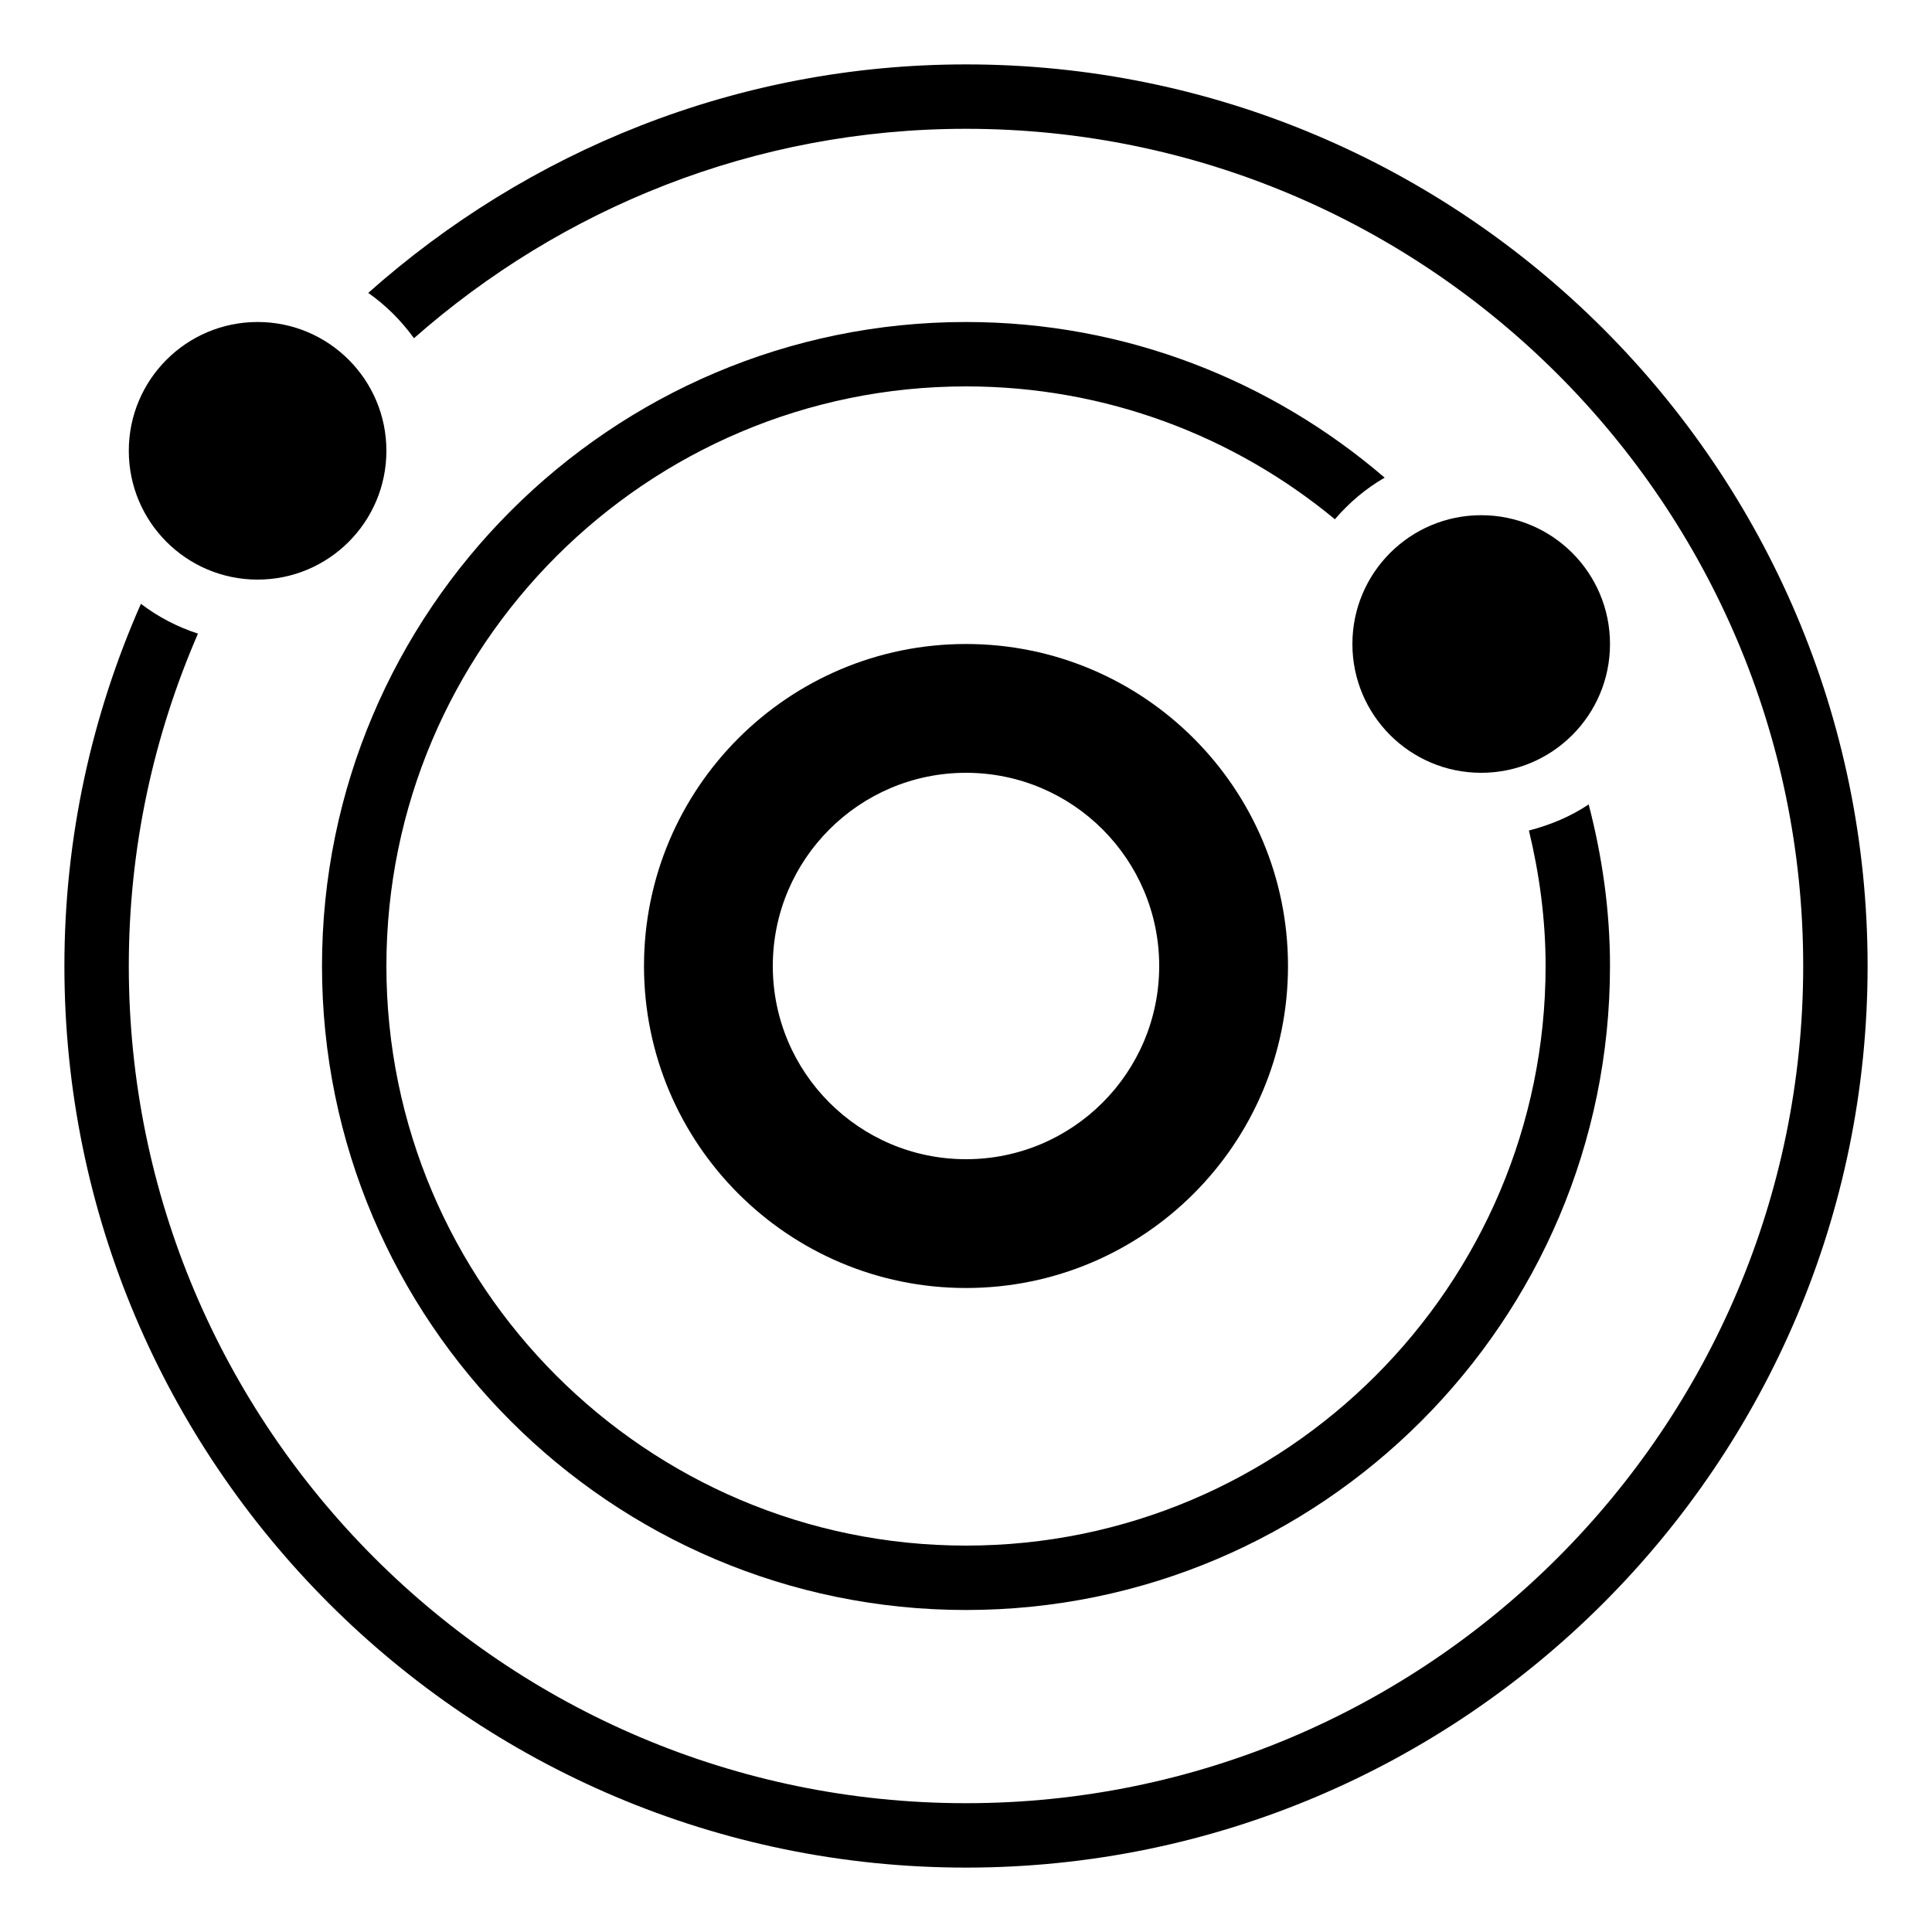 <?xml version="1.0" encoding="iso-8859-1"?>
<!DOCTYPE svg PUBLIC "-//W3C//DTD SVG 1.1//EN" "http://www.w3.org/Graphics/SVG/1.1/DTD/svg11.dtd">
<svg version="1.1" xmlns="http://www.w3.org/2000/svg" xmlns:xlink="http://www.w3.org/1999/xlink" x="0px" y="0px" width="30" height="30" viewBox="0 0 30 30" xml:space="preserve">
    <g transform="translate(-210 -320)">
        <g xmlns="http://www.w3.org/2000/svg" xmlns:xlink="http://www.w3.org/1999/xlink" id="solar-system-7">
		<path d="M225,321c-3.563,0-6.808,1.349-9.282,3.548c0.275,0.193,0.514,0.432,0.71,0.704c2.291-2.018,5.286-3.252,8.572-3.252    c7.169,0,13,5.832,13,13s-5.831,13-13,13s-13-5.832-13-13c0-1.834,0.386-3.577,1.074-5.161c-0.323-0.105-0.62-0.261-0.886-0.463    c-0.76,1.723-1.188,3.623-1.188,5.624c0,7.72,6.28,14,14,14s14-6.28,14-14S232.72,321,225,321z"/>
		<path d="M225,345c5.515,0,10-4.486,10-10c0-0.868-0.122-1.705-0.331-2.509c-0.279,0.187-0.594,0.319-0.928,0.405    c0.163,0.676,0.259,1.378,0.259,2.104c0,4.963-4.037,9-9,9s-9-4.037-9-9s4.037-9,9-9c2.175,0,4.171,0.775,5.728,2.063    c0.221-0.258,0.479-0.476,0.773-0.646c-1.75-1.503-4.019-2.417-6.501-2.417c-5.515,0-10,4.486-10,10S219.485,345,225,345z"/>
		<path d="M220,335c0,2.76,2.239,5,5,5s5-2.24,5-5s-2.239-5-5-5S220,332.24,220,335z M228,335c0,1.656-1.343,3-3,3s-3-1.344-3-3    s1.343-3,3-3S228,333.344,228,335z"/>
		<circle cx="214" cy="327" r="2"/>
		<circle cx="233" cy="330" r="2"/>
	</g>
	
    </g>
</svg>
